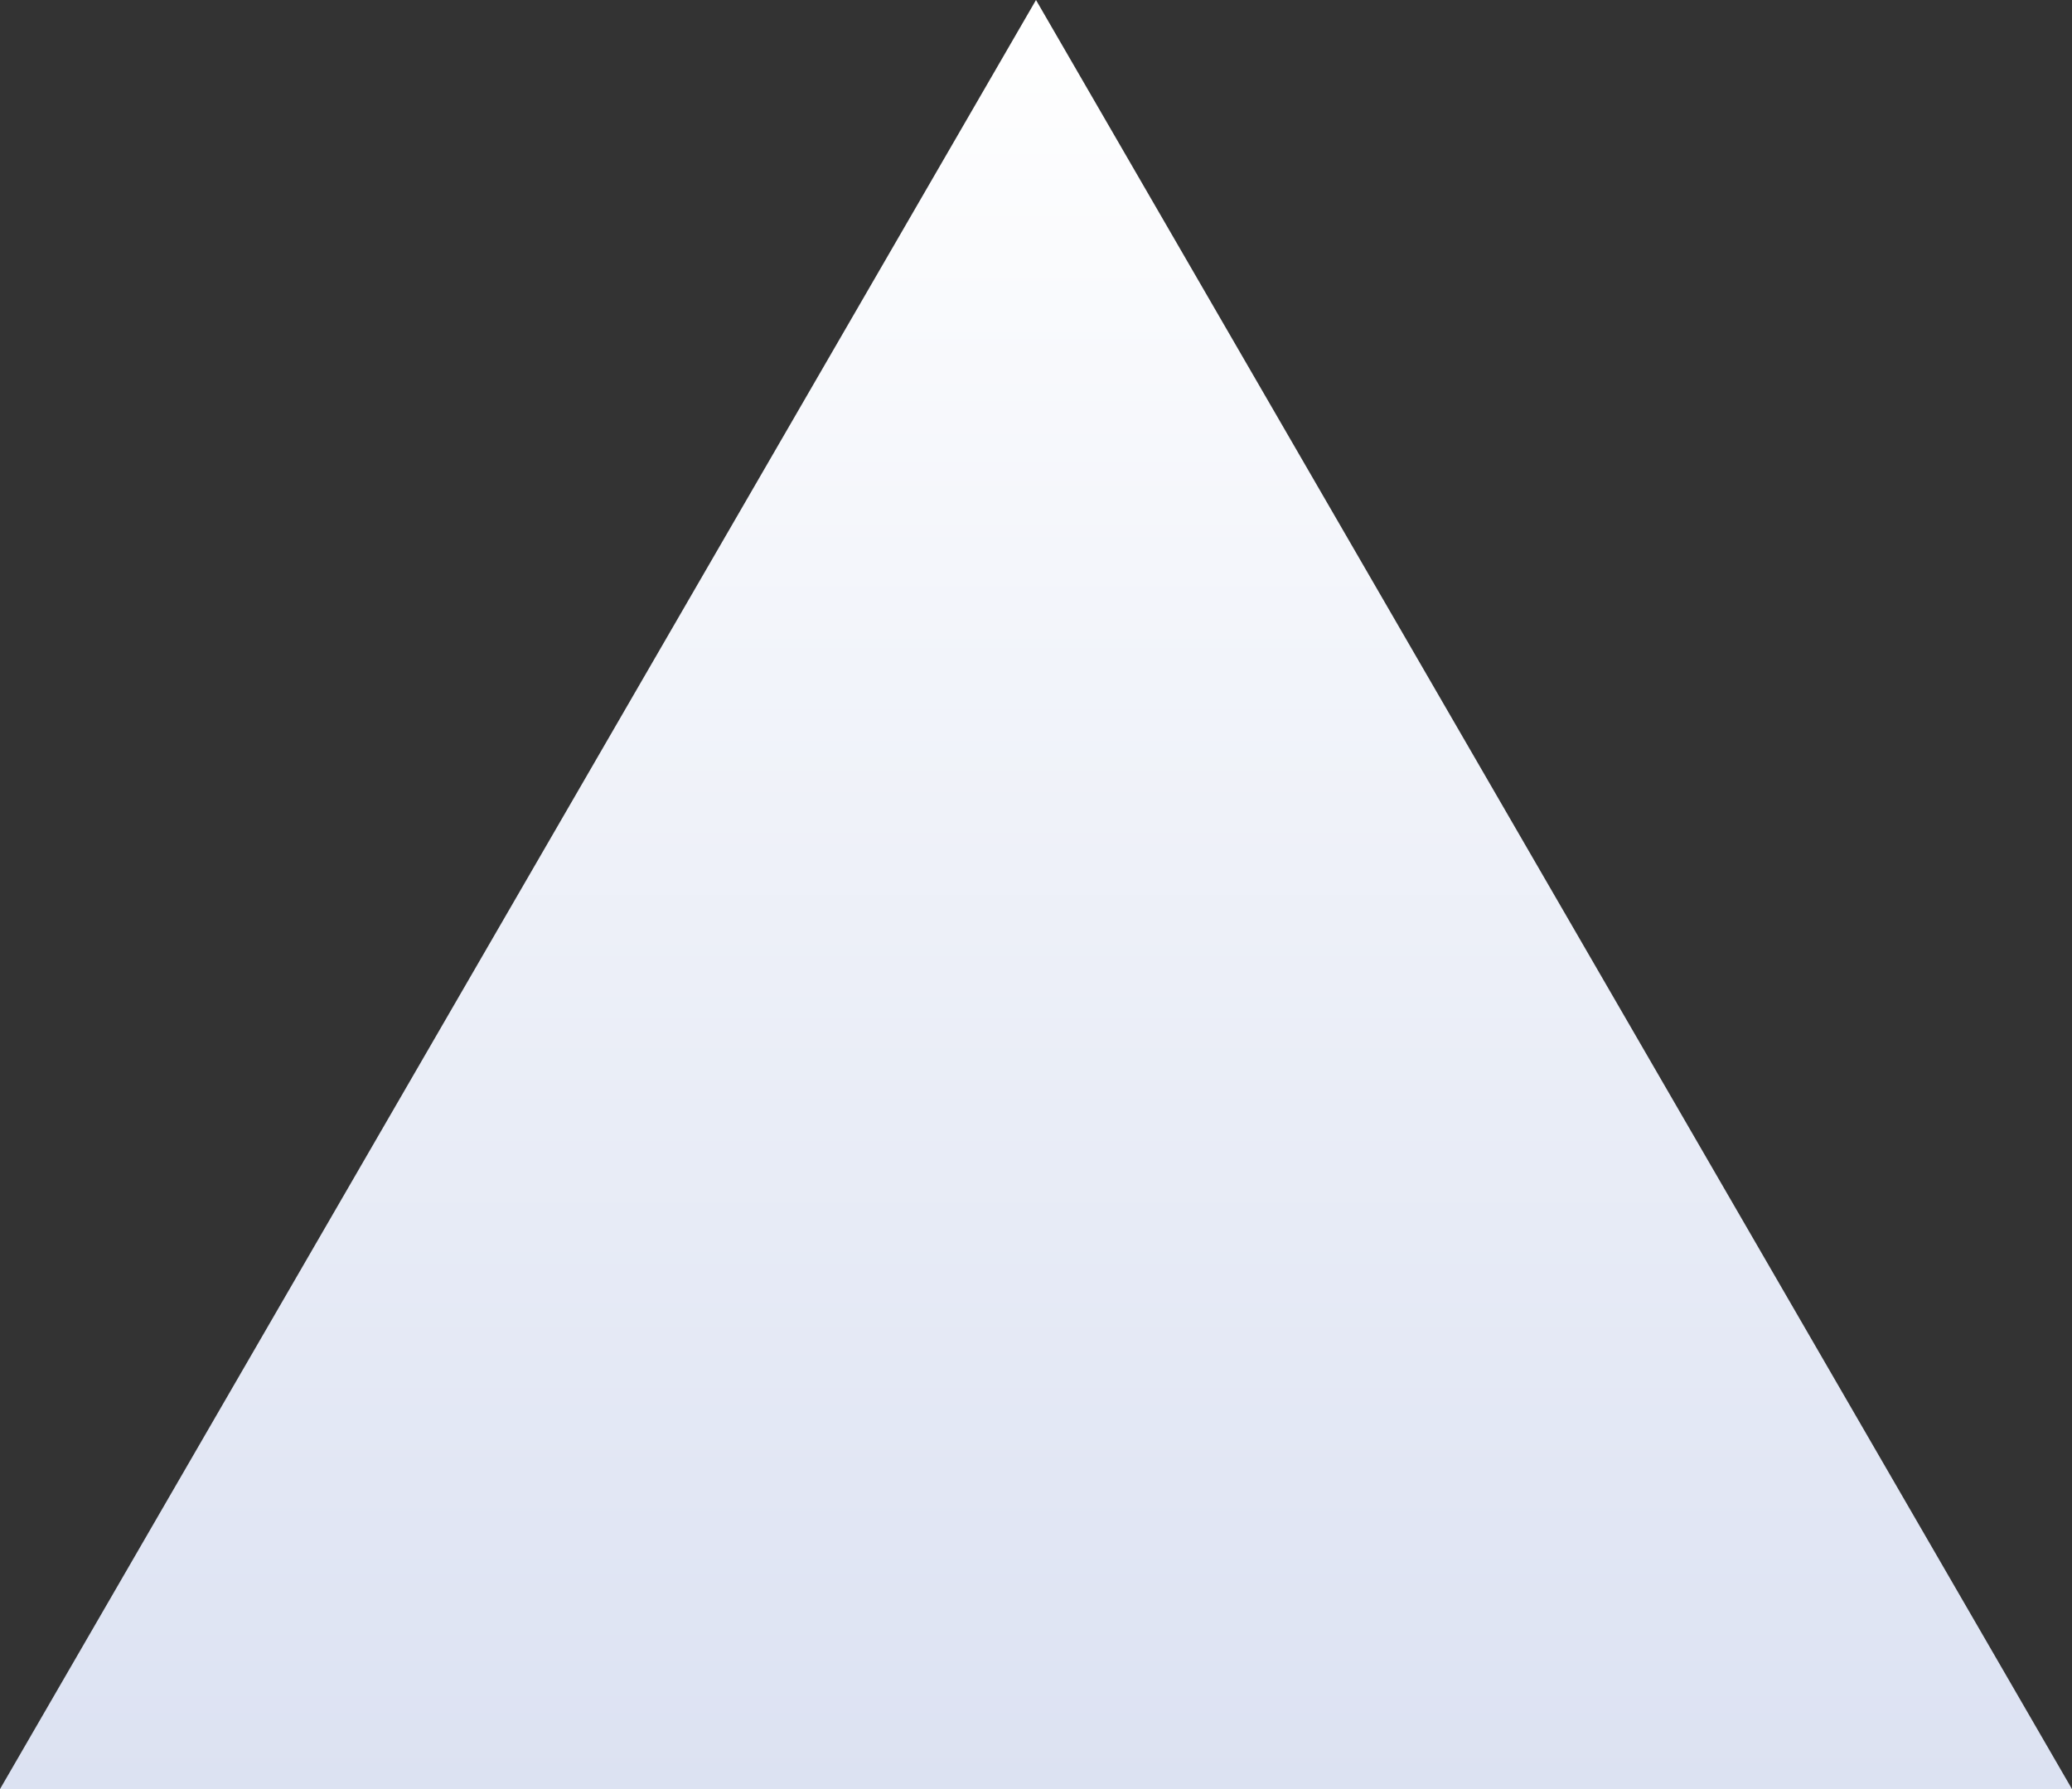 ﻿<?xml version="1.0" encoding="utf-8"?>
<svg version="1.1" xmlns:xlink="http://www.w3.org/1999/xlink" width="220px" height="190px" xmlns="http://www.w3.org/2000/svg">
  <rect width="100%" height="100%" fill="#333333" stroke="none"/>
  <defs>
    <linearGradient gradientUnits="userSpaceOnUse" x1="645" y1="345" x2="645" y2="535" id="LinearGradient2">
      <stop id="Stop3" stop-color="#ffffff" offset="0" />
      <stop id="Stop4" stop-color="#dce2f2" offset="1" />
    </linearGradient>
  </defs>
  <g transform="matrix(1 0 0 1 -535 -345 )">
    <path d="M 535 535  L 645 345  L 755 535  L 535 535  Z " fill-rule="nonzero" fill="url(#LinearGradient2)" stroke="none" />
  </g>
</svg>